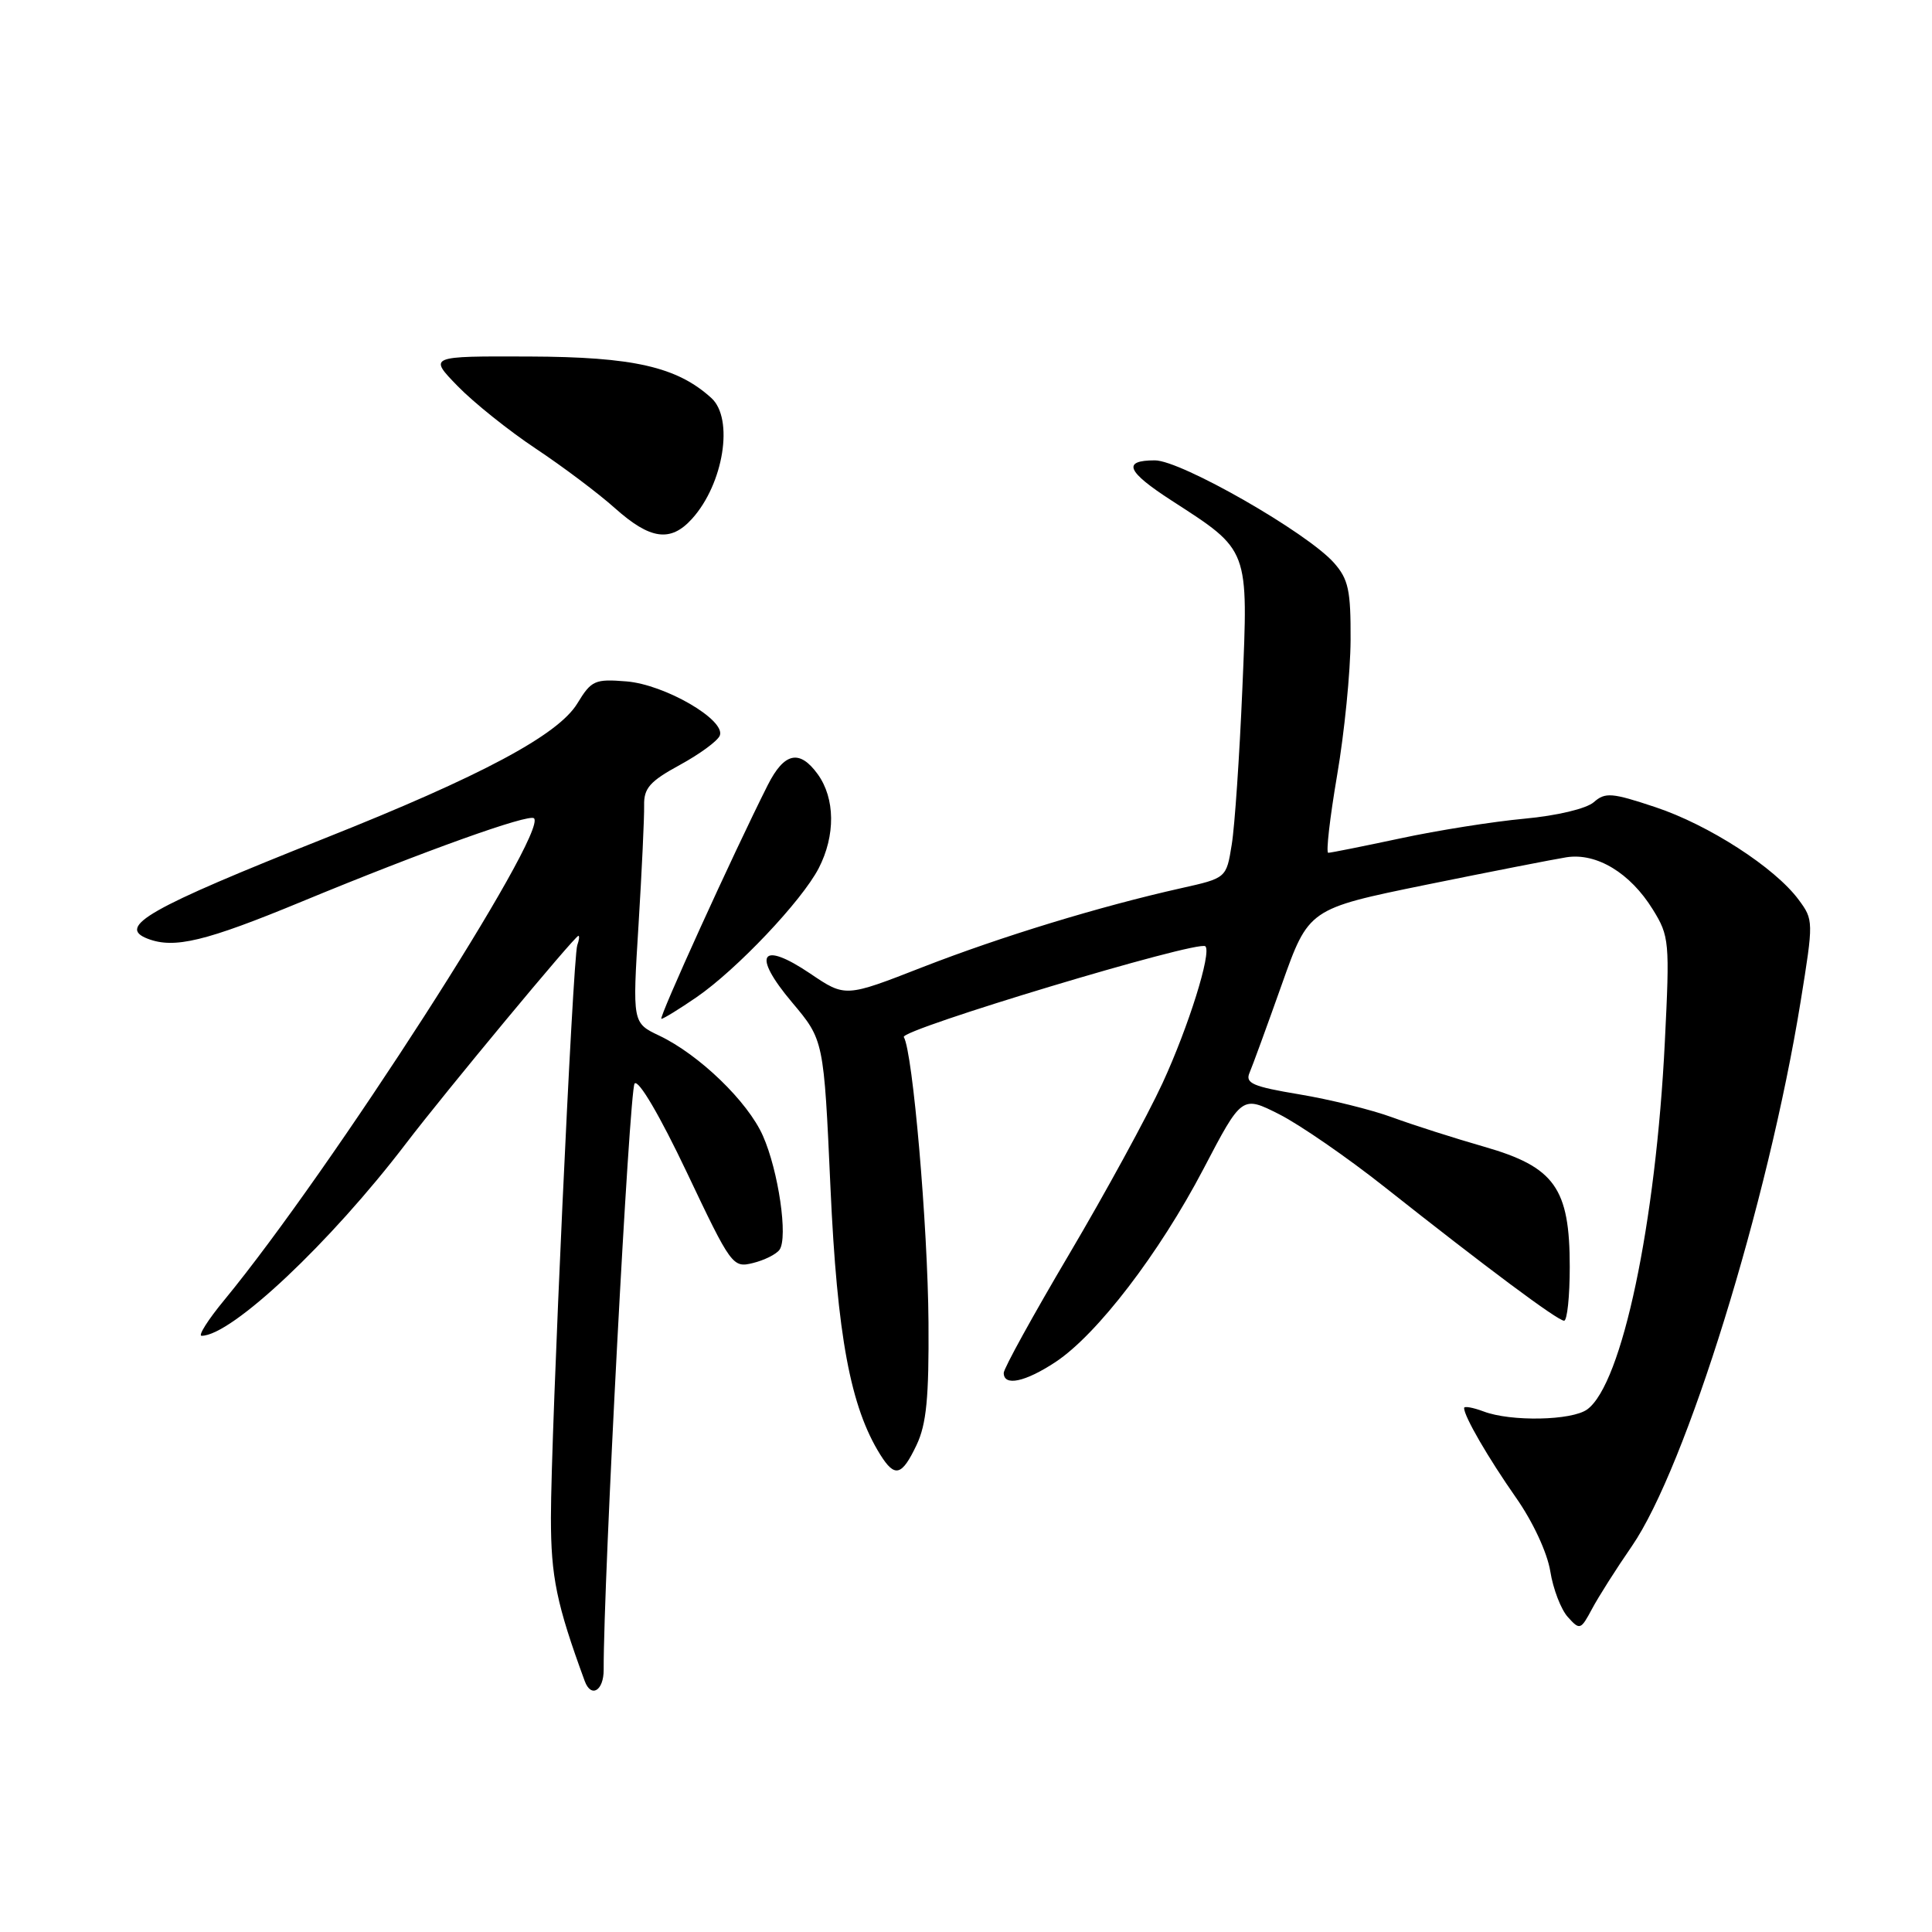 <?xml version="1.0" encoding="UTF-8" standalone="no"?>
<!DOCTYPE svg PUBLIC "-//W3C//DTD SVG 1.1//EN" "http://www.w3.org/Graphics/SVG/1.1/DTD/svg11.dtd" >
<svg xmlns="http://www.w3.org/2000/svg" xmlns:xlink="http://www.w3.org/1999/xlink" version="1.1" viewBox="0 0 256 256">
 <g >
 <path fill="currentColor"
d=" M 79.99 221.25 C 79.95 209.60 83.40 144.30 84.09 143.57 C 84.61 143.01 87.43 147.82 91.00 155.33 C 96.88 167.73 97.09 168.02 99.76 167.36 C 101.27 166.99 102.86 166.20 103.29 165.60 C 104.44 164.00 103.15 155.14 101.09 150.50 C 99.09 145.97 92.65 139.75 87.36 137.23 C 83.80 135.54 83.80 135.54 84.61 122.52 C 85.05 115.36 85.38 108.26 85.35 106.73 C 85.30 104.44 86.10 103.53 90.08 101.36 C 92.72 99.92 95.11 98.17 95.38 97.46 C 96.17 95.39 88.10 90.71 83.02 90.29 C 78.82 89.95 78.36 90.15 76.50 93.21 C 73.96 97.39 63.76 102.84 43.00 111.09 C 19.70 120.35 15.40 122.79 19.58 124.39 C 23.10 125.74 27.22 124.75 40.05 119.44 C 56.18 112.77 70.11 107.78 70.76 108.43 C 72.64 110.31 43.83 155.12 29.73 172.25 C 27.57 174.86 26.22 177.00 26.71 177.00 C 30.67 177.00 43.76 164.68 53.81 151.50 C 58.96 144.75 76.18 124.00 76.64 124.00 C 76.80 124.00 76.74 124.56 76.49 125.25 C 75.91 126.88 73.00 189.97 73.00 201.09 C 73.00 208.95 73.74 212.55 77.48 222.75 C 78.32 225.04 80.00 224.04 79.99 221.25 Z  M 216.22 204.89 C 223.39 194.48 234.27 159.39 238.59 132.72 C 240.31 122.08 240.31 121.89 238.33 119.22 C 235.19 114.97 226.42 109.30 219.34 106.95 C 213.58 105.03 212.70 104.96 211.19 106.29 C 210.21 107.15 206.33 108.08 202.00 108.48 C 197.88 108.86 190.47 110.03 185.55 111.09 C 180.62 112.14 176.33 113.00 176.00 113.00 C 175.68 113.00 176.21 108.39 177.17 102.75 C 178.14 97.11 178.94 89.04 178.96 84.81 C 178.99 78.22 178.68 76.75 176.75 74.57 C 173.19 70.56 156.49 61.00 153.03 61.00 C 148.66 61.00 149.28 62.47 155.25 66.33 C 165.59 73.02 165.41 72.54 164.62 91.23 C 164.24 100.18 163.61 109.49 163.21 111.92 C 162.50 116.35 162.50 116.35 156.50 117.69 C 145.70 120.11 132.68 124.09 122.25 128.15 C 112.01 132.15 112.01 132.15 107.37 129.01 C 100.77 124.56 99.58 126.45 104.96 132.83 C 109.16 137.82 109.16 137.82 110.04 157.33 C 110.93 177.02 112.69 186.43 116.64 192.75 C 118.57 195.83 119.49 195.59 121.45 191.47 C 122.76 188.71 123.10 185.19 123.03 175.22 C 122.94 162.40 120.94 139.34 119.76 137.42 C 119.16 136.46 158.84 124.51 159.72 125.39 C 160.56 126.23 157.49 136.04 154.05 143.50 C 152.02 147.90 146.45 158.10 141.68 166.17 C 136.91 174.24 133.00 181.33 133.00 181.92 C 133.00 183.73 135.84 183.13 139.87 180.47 C 145.38 176.82 153.60 166.09 159.47 154.88 C 164.56 145.15 164.56 145.15 169.53 147.66 C 172.26 149.05 178.55 153.39 183.50 157.31 C 196.97 167.97 206.40 175.00 207.25 175.00 C 207.66 175.00 208.00 171.79 208.00 167.87 C 208.00 157.43 206.01 154.63 196.67 151.95 C 192.73 150.82 187.25 149.07 184.50 148.06 C 181.75 147.05 176.21 145.68 172.18 145.01 C 166.01 143.98 164.97 143.54 165.57 142.15 C 165.96 141.24 167.88 135.98 169.84 130.46 C 173.40 120.42 173.40 120.42 188.95 117.24 C 197.50 115.50 205.89 113.86 207.58 113.59 C 211.57 112.98 216.01 115.67 219.00 120.50 C 221.20 124.05 221.26 124.75 220.60 138.05 C 219.41 162.14 214.93 183.38 210.32 186.75 C 208.29 188.24 200.18 188.40 196.57 187.02 C 195.15 186.49 194.00 186.29 194.00 186.57 C 194.00 187.68 197.18 193.16 200.88 198.45 C 203.12 201.64 205.02 205.74 205.42 208.20 C 205.79 210.54 206.84 213.27 207.75 214.27 C 209.33 216.03 209.46 215.98 210.95 213.19 C 211.80 211.59 214.17 207.86 216.22 204.89 Z  M 92.32 132.12 C 97.65 128.44 106.24 119.37 108.48 115.05 C 110.72 110.71 110.67 105.79 108.35 102.58 C 105.94 99.26 103.92 99.70 101.74 104.01 C 97.15 113.12 87.20 135.00 87.64 135.00 C 87.91 135.00 90.02 133.70 92.32 132.12 Z  M 91.69 68.75 C 95.89 64.11 97.27 55.46 94.25 52.73 C 89.69 48.60 83.94 47.29 70.14 47.24 C 56.78 47.19 56.78 47.19 60.64 51.16 C 62.76 53.34 67.42 57.07 71.00 59.45 C 74.58 61.83 79.30 65.38 81.50 67.35 C 86.16 71.51 88.86 71.88 91.69 68.75 Z "/>
</g>
</svg>